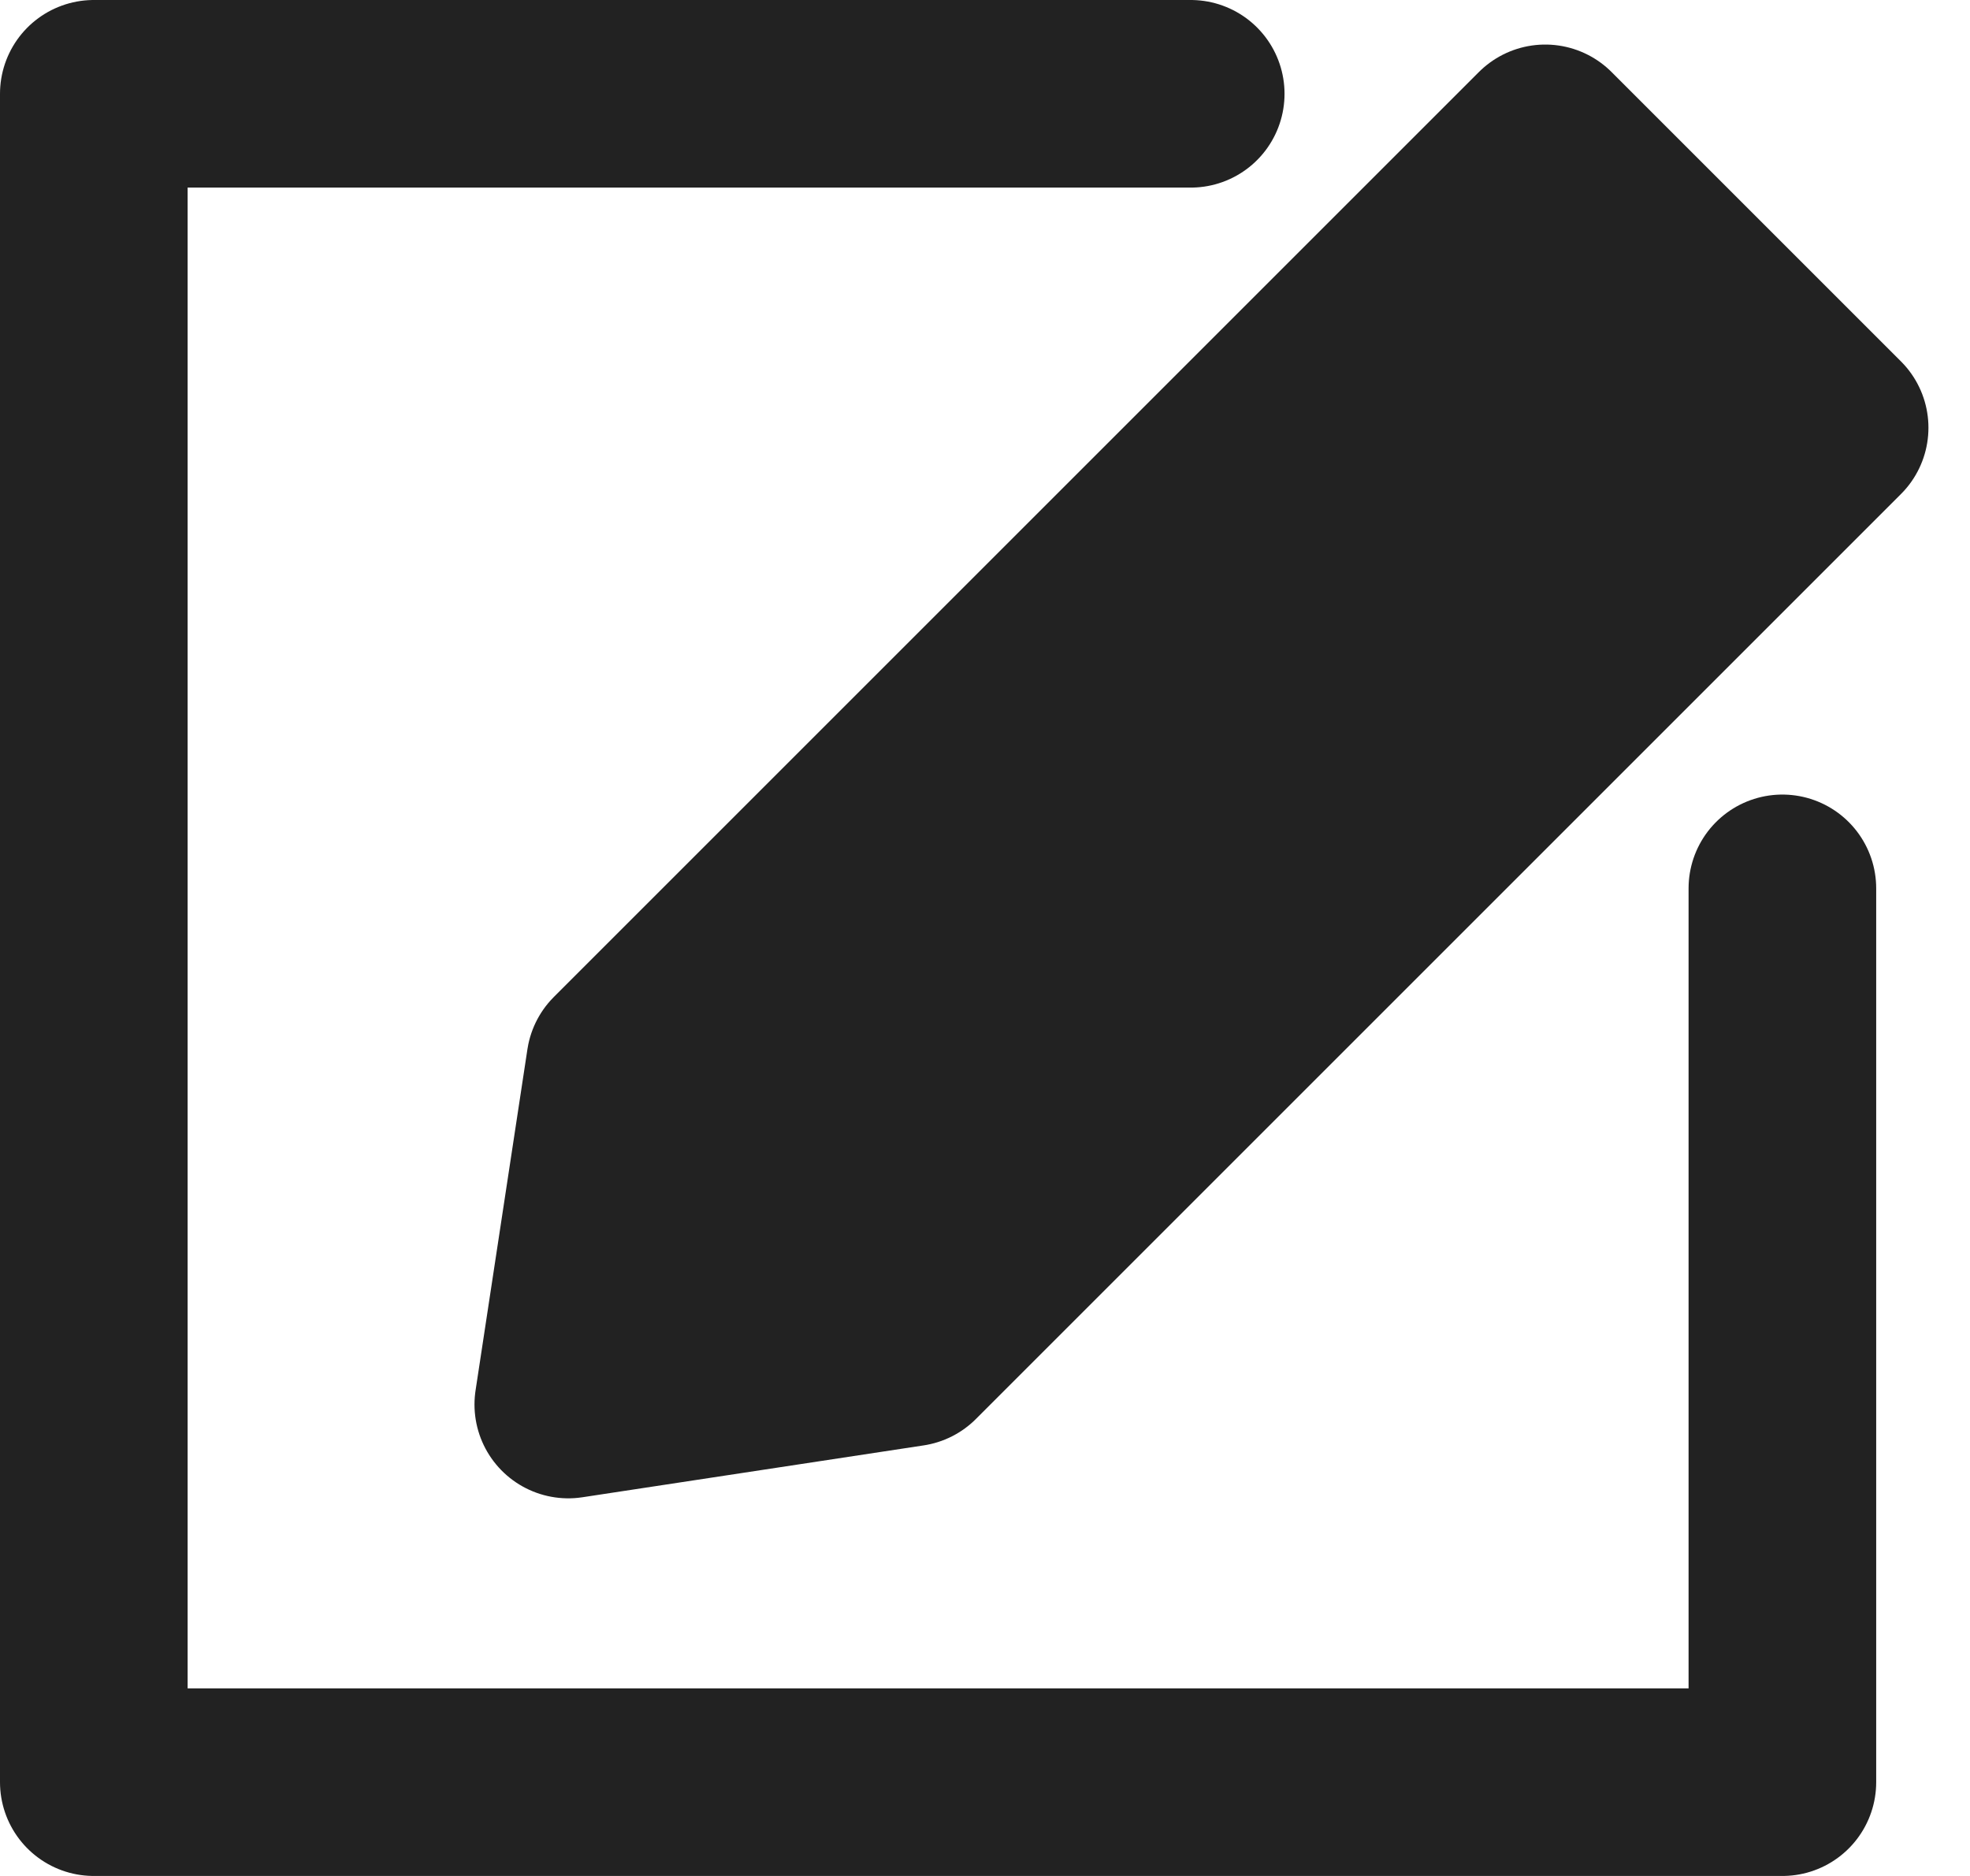 <svg width="21" height="20" viewBox="0 0 21 20" fill="none" xmlns="http://www.w3.org/2000/svg">
<g id="Group 74">
<path id="Vector" d="M19 9.471V19H1V1H12.693" stroke="#222222" stroke-width="2" stroke-miterlimit="10" stroke-linecap="round" stroke-linejoin="round"/>
<path id="Vector_2" d="M19.557 4.56L9.696 14.421L6.058 14.974L6.611 11.336L16.472 1.475L19.557 4.56Z" fill="#222222" stroke="#222222" stroke-width="2" stroke-miterlimit="10" stroke-linecap="round" stroke-linejoin="round"/>
</g>
</svg>
